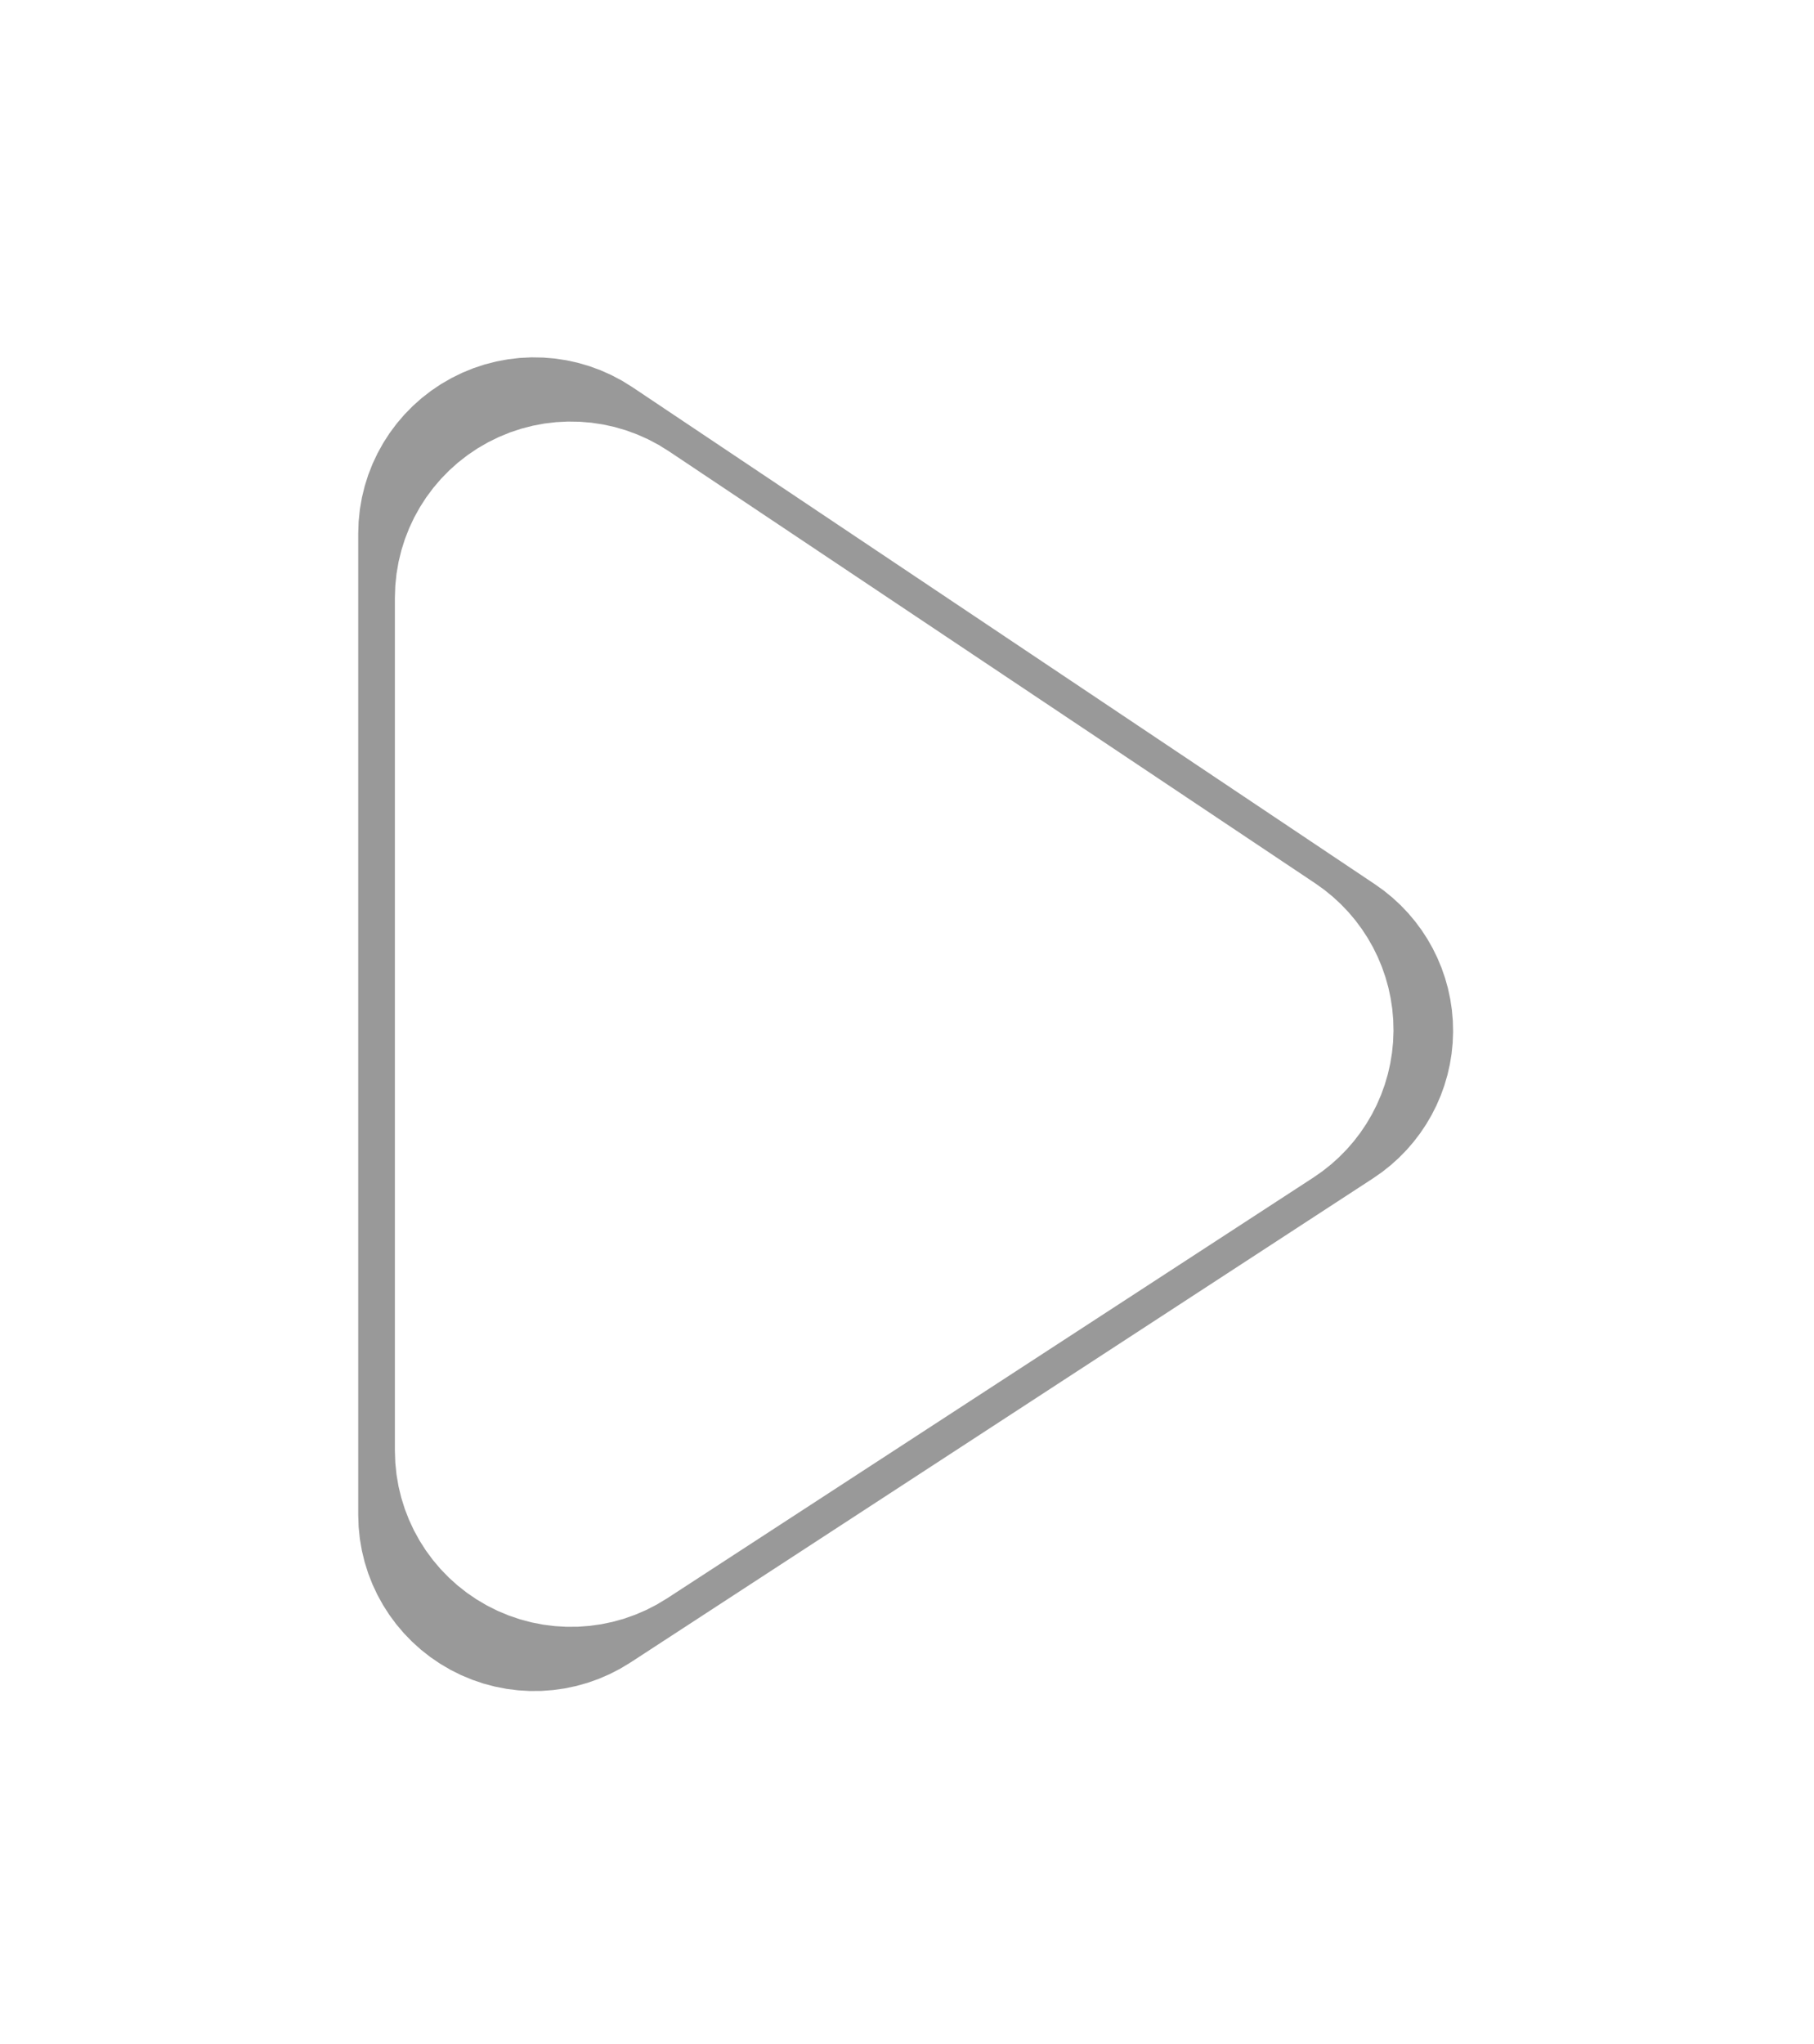 <svg width="103" height="116" viewBox="0 0 103 116" fill="none" xmlns="http://www.w3.org/2000/svg">
<g filter="url(#filter0_f)">
<path d="M30.34 85.987V30.282L72.508 58.503L30.34 85.987Z" fill="black" fill-opacity="0.4"/>
<path d="M25.34 85.987C25.34 87.821 26.345 89.508 27.958 90.383C29.571 91.257 31.533 91.177 33.07 90.175L75.239 62.691C76.645 61.774 77.498 60.212 77.508 58.533C77.519 56.854 76.685 55.281 75.289 54.347L33.121 26.127C31.587 25.101 29.612 25.003 27.985 25.872C26.357 26.741 25.34 28.437 25.34 30.282V85.987Z" stroke="black" stroke-opacity="0.4" stroke-width="10" stroke-linecap="round" stroke-linejoin="round"/>
</g>
<path d="M27.422 82.342C27.422 84.176 28.427 85.863 30.039 86.738C31.651 87.612 33.613 87.533 35.15 86.533L71.852 62.645C73.26 61.728 74.114 60.165 74.124 58.485C74.135 56.804 73.3 55.231 71.903 54.297L35.2 29.77C33.667 28.744 31.693 28.647 30.066 29.517C28.438 30.387 27.422 32.082 27.422 33.927V82.342Z" fill="white" stroke="white" stroke-width="10" stroke-linecap="round" stroke-linejoin="round"/>
<defs>
<filter id="filter0_f" x="0.34" y="0.282" width="102.169" height="115.704" filterUnits="userSpaceOnUse" color-interpolation-filters="sRGB">
<feFlood flood-opacity="0" result="BackgroundImageFix"/>
<feBlend mode="normal" in="SourceGraphic" in2="BackgroundImageFix" result="shape"/>
<feGaussianBlur stdDeviation="10" result="effect1_foregroundBlur"/>
</filter>
</defs>
</svg>
